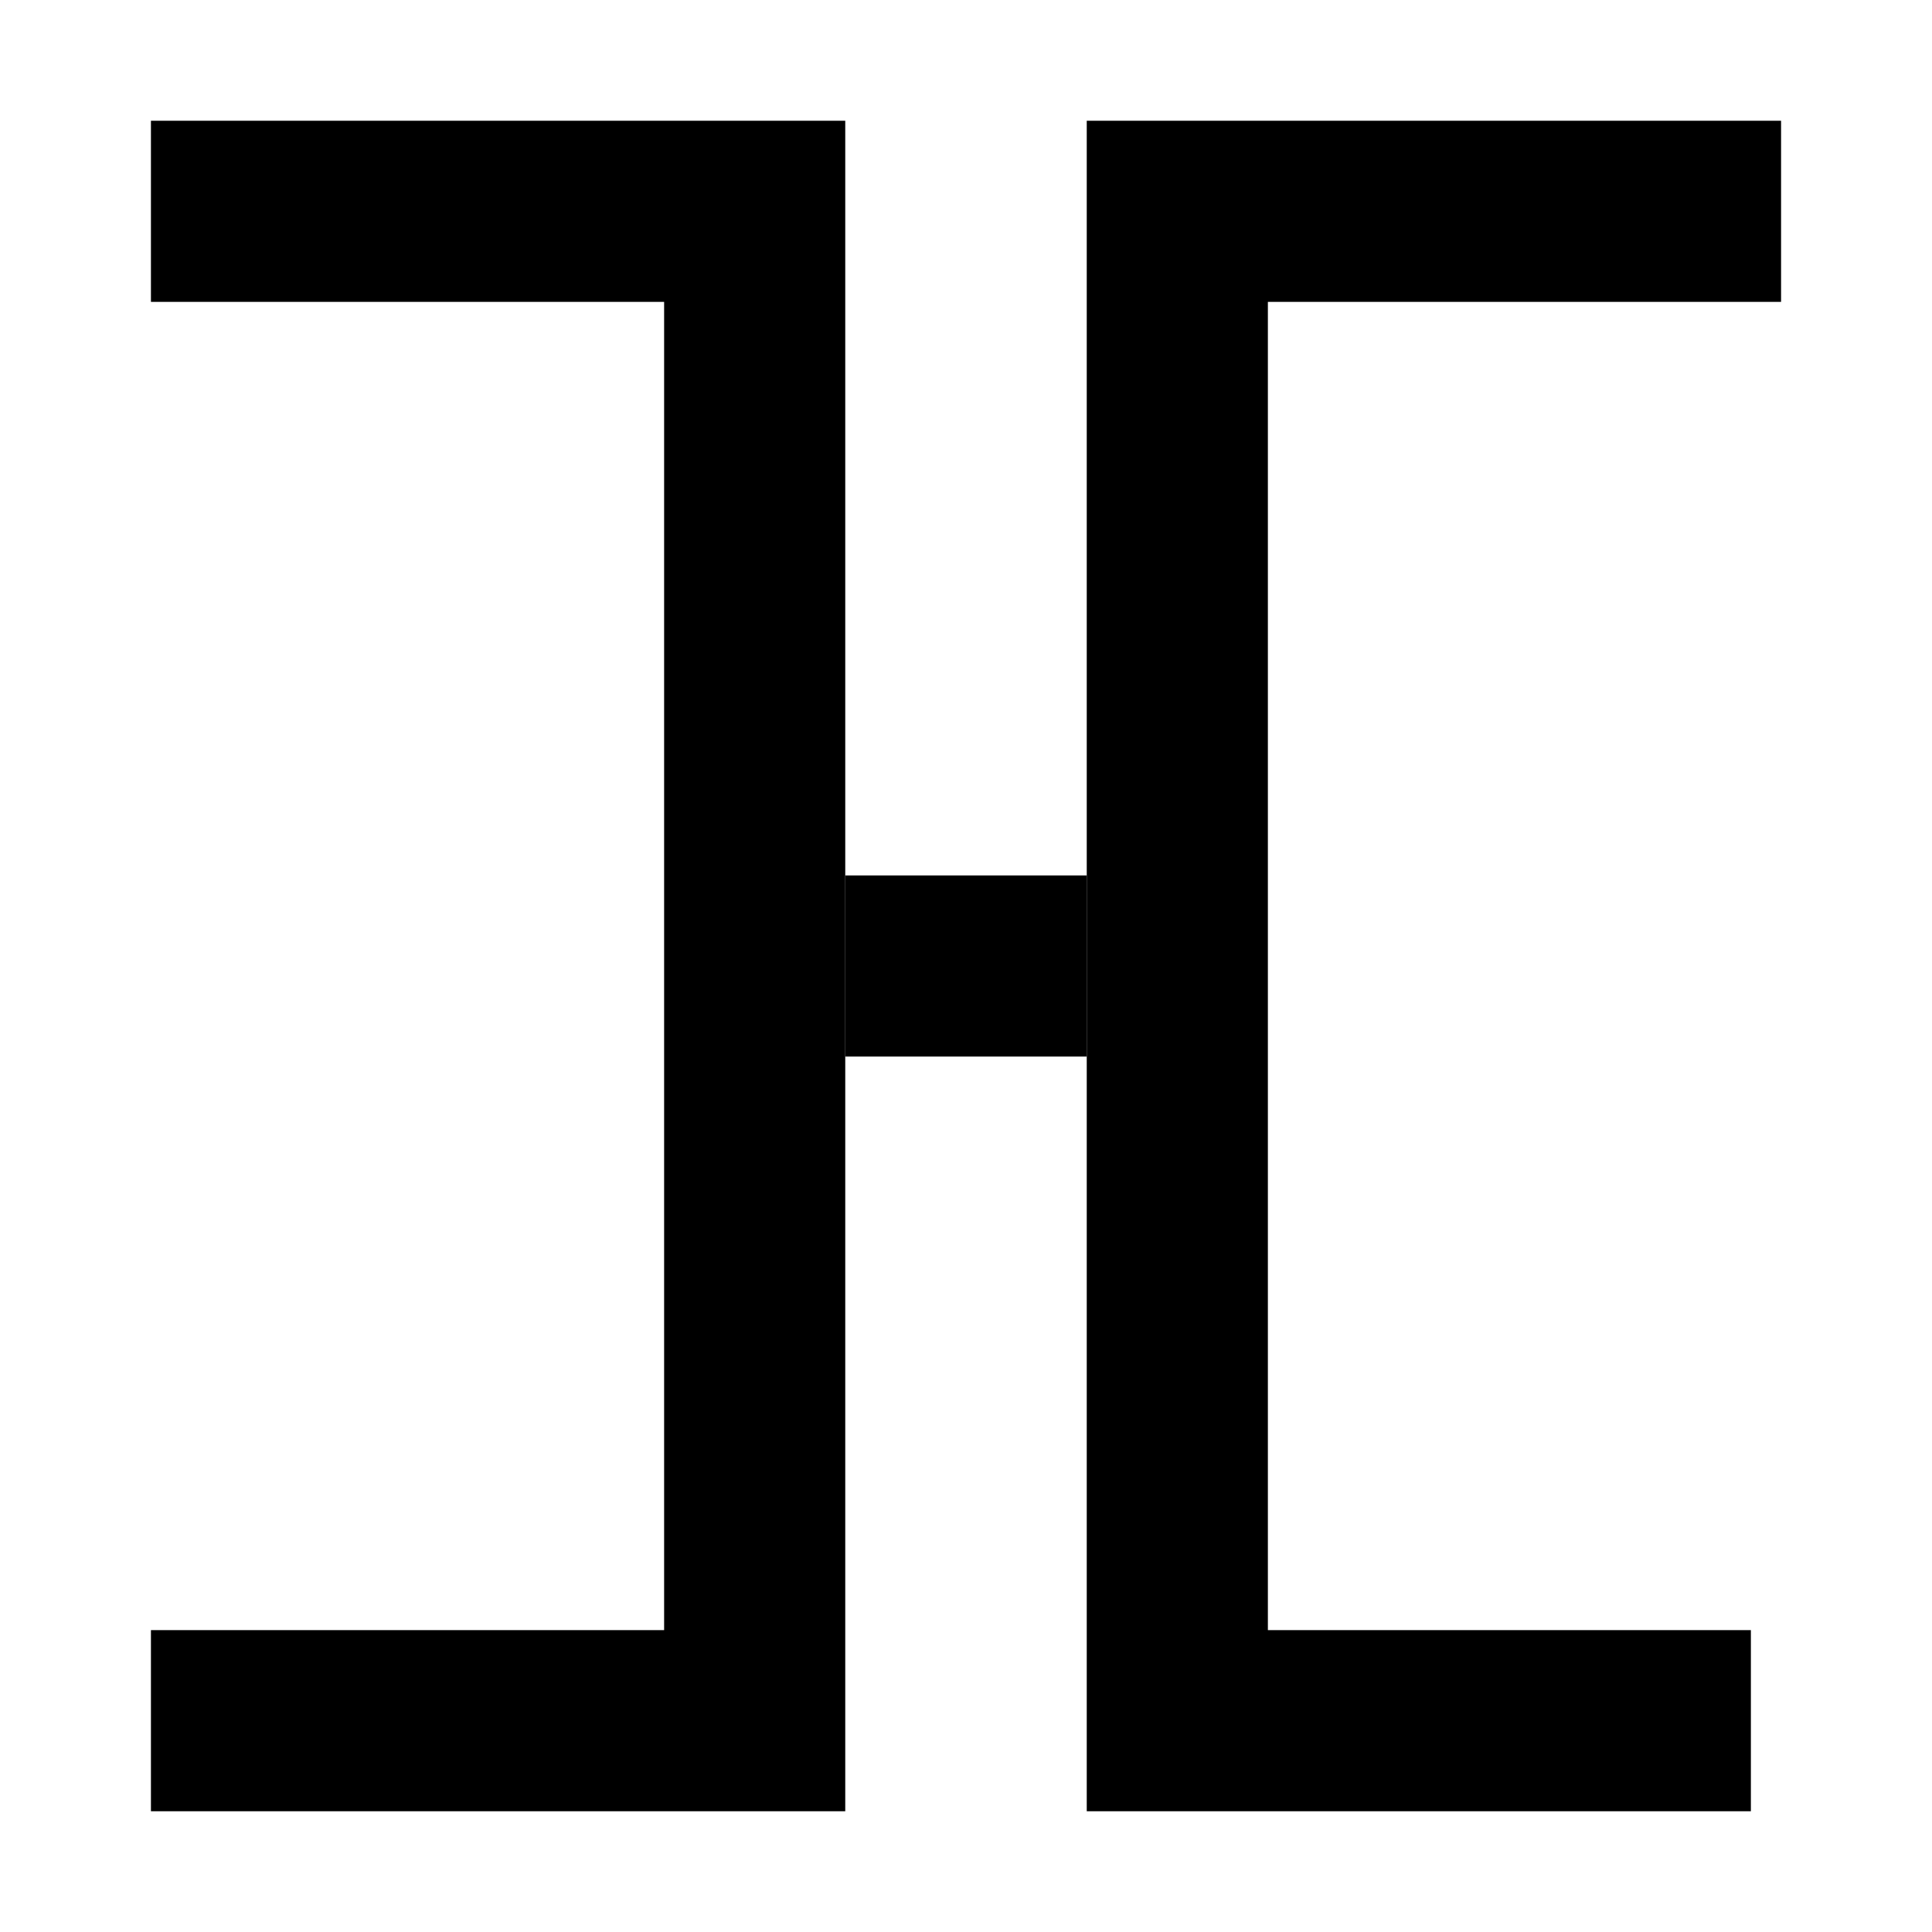 <?xml version="1.0" encoding="utf-8"?>
<!-- Generator: Adobe Illustrator 17.0.0, SVG Export Plug-In . SVG Version: 6.00 Build 0)  -->
<!DOCTYPE svg PUBLIC "-//W3C//DTD SVG 1.1//EN" "http://www.w3.org/Graphics/SVG/1.1/DTD/svg11.dtd">
<svg version="1.1" id="Calque_1" xmlns="http://www.w3.org/2000/svg" xmlns:xlink="http://www.w3.org/1999/xlink" x="0px" y="0px"
	 width="64px" height="64px" viewBox="0 0 64 64" enable-background="new 0 0 64 64" xml:space="preserve">
<polygon points="28,60 5,60 5,54 22,54 22,10 5,10 5,4 28,4 "/>
<polygon points="58,60 36,60 36,4 59,4 59,10 42,10 42,54 58,54 "/>
<rect x="28" y="29" width="8" height="6"/>
</svg>
